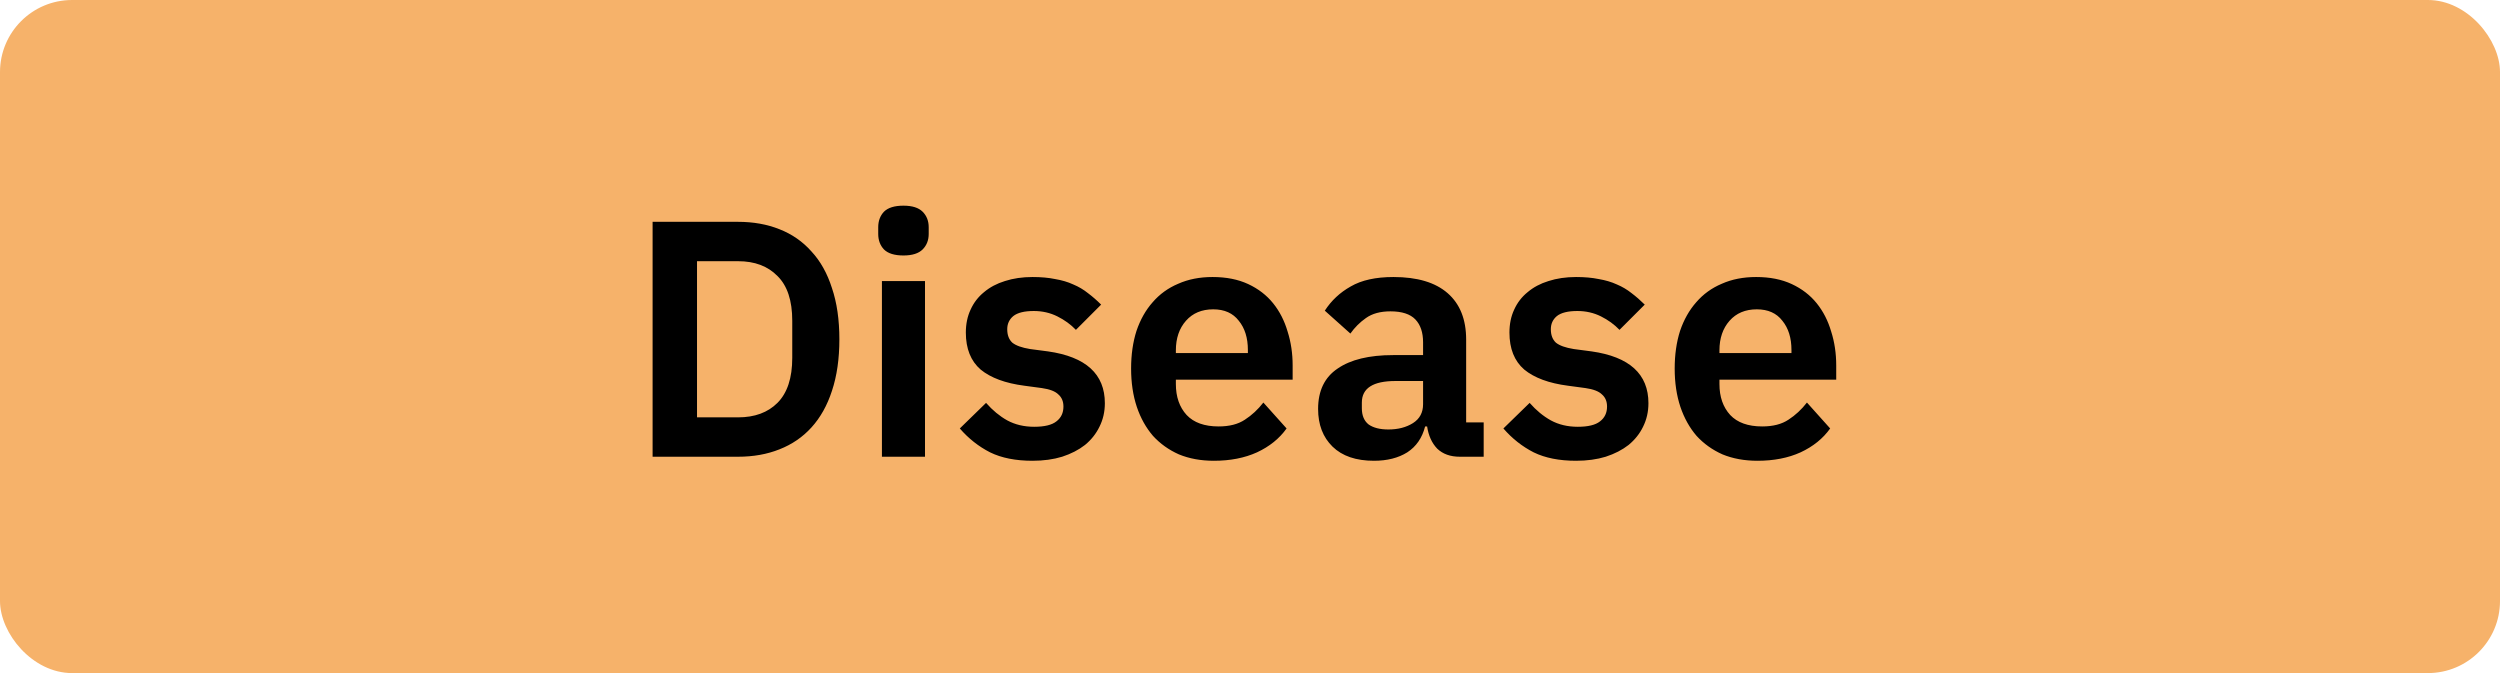 <svg width="104" height="28" viewBox="0 0 104 28" fill="none" xmlns="http://www.w3.org/2000/svg">
<rect width="104" height="28" rx="3" fill="#F6B26A"/>
<path d="M27.148 9.228H30.704C31.339 9.228 31.913 9.331 32.426 9.536C32.949 9.741 33.392 10.049 33.756 10.46C34.129 10.861 34.414 11.37 34.61 11.986C34.815 12.593 34.918 13.302 34.918 14.114C34.918 14.926 34.815 15.64 34.61 16.256C34.414 16.863 34.129 17.371 33.756 17.782C33.392 18.183 32.949 18.487 32.426 18.692C31.913 18.897 31.339 19 30.704 19H27.148V9.228ZM30.704 17.362C31.395 17.362 31.941 17.161 32.342 16.76C32.753 16.349 32.958 15.724 32.958 14.884V13.344C32.958 12.504 32.753 11.883 32.342 11.482C31.941 11.071 31.395 10.866 30.704 10.866H28.996V17.362H30.704ZM37.584 10.628C37.211 10.628 36.94 10.544 36.772 10.376C36.614 10.208 36.534 9.993 36.534 9.732V9.452C36.534 9.191 36.614 8.976 36.772 8.808C36.94 8.64 37.211 8.556 37.584 8.556C37.948 8.556 38.214 8.64 38.382 8.808C38.55 8.976 38.634 9.191 38.634 9.452V9.732C38.634 9.993 38.55 10.208 38.382 10.376C38.214 10.544 37.948 10.628 37.584 10.628ZM36.688 11.692H38.48V19H36.688V11.692ZM42.952 19.168C42.252 19.168 41.663 19.051 41.188 18.818C40.712 18.575 40.291 18.244 39.928 17.824L41.02 16.76C41.29 17.068 41.584 17.311 41.901 17.488C42.228 17.665 42.602 17.754 43.022 17.754C43.451 17.754 43.759 17.679 43.946 17.53C44.142 17.381 44.239 17.175 44.239 16.914C44.239 16.699 44.169 16.531 44.029 16.41C43.899 16.279 43.67 16.191 43.343 16.144L42.615 16.046C41.822 15.943 41.215 15.719 40.795 15.374C40.385 15.019 40.179 14.506 40.179 13.834C40.179 13.479 40.245 13.162 40.376 12.882C40.506 12.593 40.693 12.35 40.935 12.154C41.178 11.949 41.468 11.795 41.803 11.692C42.149 11.58 42.532 11.524 42.952 11.524C43.306 11.524 43.619 11.552 43.889 11.608C44.169 11.655 44.422 11.729 44.645 11.832C44.87 11.925 45.075 12.047 45.261 12.196C45.448 12.336 45.63 12.495 45.807 12.672L44.758 13.722C44.543 13.498 44.286 13.311 43.987 13.162C43.689 13.013 43.362 12.938 43.008 12.938C42.615 12.938 42.331 13.008 42.154 13.148C41.986 13.288 41.901 13.47 41.901 13.694C41.901 13.937 41.971 14.123 42.111 14.254C42.261 14.375 42.508 14.464 42.853 14.52L43.596 14.618C45.173 14.842 45.962 15.561 45.962 16.774C45.962 17.129 45.887 17.455 45.737 17.754C45.597 18.043 45.397 18.295 45.136 18.51C44.874 18.715 44.557 18.879 44.184 19C43.819 19.112 43.409 19.168 42.952 19.168ZM50.498 19.168C49.956 19.168 49.471 19.079 49.042 18.902C48.622 18.715 48.263 18.459 47.964 18.132C47.675 17.796 47.45 17.395 47.292 16.928C47.133 16.452 47.054 15.92 47.054 15.332C47.054 14.753 47.129 14.231 47.278 13.764C47.437 13.297 47.66 12.901 47.95 12.574C48.239 12.238 48.594 11.981 49.014 11.804C49.434 11.617 49.91 11.524 50.442 11.524C51.011 11.524 51.506 11.622 51.926 11.818C52.346 12.014 52.691 12.28 52.962 12.616C53.233 12.952 53.433 13.344 53.564 13.792C53.704 14.231 53.774 14.702 53.774 15.206V15.794H48.916V15.976C48.916 16.508 49.065 16.937 49.364 17.264C49.663 17.581 50.106 17.74 50.694 17.74C51.142 17.74 51.506 17.647 51.786 17.46C52.075 17.273 52.332 17.035 52.556 16.746L53.522 17.824C53.223 18.244 52.812 18.575 52.29 18.818C51.776 19.051 51.179 19.168 50.498 19.168ZM50.47 12.868C49.994 12.868 49.616 13.027 49.336 13.344C49.056 13.661 48.916 14.072 48.916 14.576V14.688H51.912V14.562C51.912 14.058 51.786 13.652 51.534 13.344C51.291 13.027 50.937 12.868 50.47 12.868ZM60.727 19C60.334 19 60.022 18.888 59.788 18.664C59.565 18.431 59.425 18.123 59.368 17.74H59.285C59.163 18.216 58.916 18.575 58.542 18.818C58.169 19.051 57.707 19.168 57.157 19.168C56.41 19.168 55.836 18.972 55.434 18.58C55.033 18.188 54.833 17.665 54.833 17.012C54.833 16.256 55.103 15.696 55.645 15.332C56.186 14.959 56.956 14.772 57.955 14.772H59.2V14.24C59.2 13.829 59.093 13.512 58.879 13.288C58.664 13.064 58.319 12.952 57.843 12.952C57.422 12.952 57.082 13.045 56.821 13.232C56.569 13.409 56.354 13.624 56.176 13.876L55.112 12.924C55.383 12.504 55.742 12.168 56.191 11.916C56.639 11.655 57.231 11.524 57.968 11.524C58.958 11.524 59.709 11.748 60.222 12.196C60.736 12.644 60.992 13.288 60.992 14.128V17.572H61.721V19H60.727ZM57.758 17.866C58.16 17.866 58.501 17.777 58.781 17.6C59.06 17.423 59.2 17.161 59.2 16.816V15.85H58.053C57.119 15.85 56.653 16.149 56.653 16.746V16.984C56.653 17.283 56.746 17.507 56.932 17.656C57.129 17.796 57.404 17.866 57.758 17.866ZM65.565 19.168C64.865 19.168 64.277 19.051 63.801 18.818C63.325 18.575 62.905 18.244 62.541 17.824L63.633 16.76C63.903 17.068 64.197 17.311 64.515 17.488C64.841 17.665 65.215 17.754 65.635 17.754C66.064 17.754 66.372 17.679 66.559 17.53C66.755 17.381 66.853 17.175 66.853 16.914C66.853 16.699 66.783 16.531 66.643 16.41C66.512 16.279 66.283 16.191 65.957 16.144L65.229 16.046C64.435 15.943 63.829 15.719 63.409 15.374C62.998 15.019 62.793 14.506 62.793 13.834C62.793 13.479 62.858 13.162 62.989 12.882C63.119 12.593 63.306 12.35 63.549 12.154C63.791 11.949 64.081 11.795 64.417 11.692C64.762 11.58 65.145 11.524 65.565 11.524C65.919 11.524 66.232 11.552 66.503 11.608C66.783 11.655 67.035 11.729 67.259 11.832C67.483 11.925 67.688 12.047 67.875 12.196C68.061 12.336 68.243 12.495 68.421 12.672L67.371 13.722C67.156 13.498 66.899 13.311 66.601 13.162C66.302 13.013 65.975 12.938 65.621 12.938C65.229 12.938 64.944 13.008 64.767 13.148C64.599 13.288 64.515 13.47 64.515 13.694C64.515 13.937 64.585 14.123 64.725 14.254C64.874 14.375 65.121 14.464 65.467 14.52L66.209 14.618C67.786 14.842 68.575 15.561 68.575 16.774C68.575 17.129 68.5 17.455 68.351 17.754C68.211 18.043 68.01 18.295 67.749 18.51C67.487 18.715 67.17 18.879 66.797 19C66.433 19.112 66.022 19.168 65.565 19.168ZM73.111 19.168C72.57 19.168 72.084 19.079 71.655 18.902C71.235 18.715 70.876 18.459 70.577 18.132C70.288 17.796 70.064 17.395 69.905 16.928C69.746 16.452 69.667 15.92 69.667 15.332C69.667 14.753 69.742 14.231 69.891 13.764C70.05 13.297 70.274 12.901 70.563 12.574C70.852 12.238 71.207 11.981 71.627 11.804C72.047 11.617 72.523 11.524 73.055 11.524C73.624 11.524 74.119 11.622 74.539 11.818C74.959 12.014 75.304 12.28 75.575 12.616C75.846 12.952 76.046 13.344 76.177 13.792C76.317 14.231 76.387 14.702 76.387 15.206V15.794H71.529V15.976C71.529 16.508 71.678 16.937 71.977 17.264C72.276 17.581 72.719 17.74 73.307 17.74C73.755 17.74 74.119 17.647 74.399 17.46C74.688 17.273 74.945 17.035 75.169 16.746L76.135 17.824C75.836 18.244 75.426 18.575 74.903 18.818C74.39 19.051 73.792 19.168 73.111 19.168ZM73.083 12.868C72.607 12.868 72.229 13.027 71.949 13.344C71.669 13.661 71.529 14.072 71.529 14.576V14.688H74.525V14.562C74.525 14.058 74.399 13.652 74.147 13.344C73.904 13.027 73.55 12.868 73.083 12.868Z" fill="black"/>
</svg>
